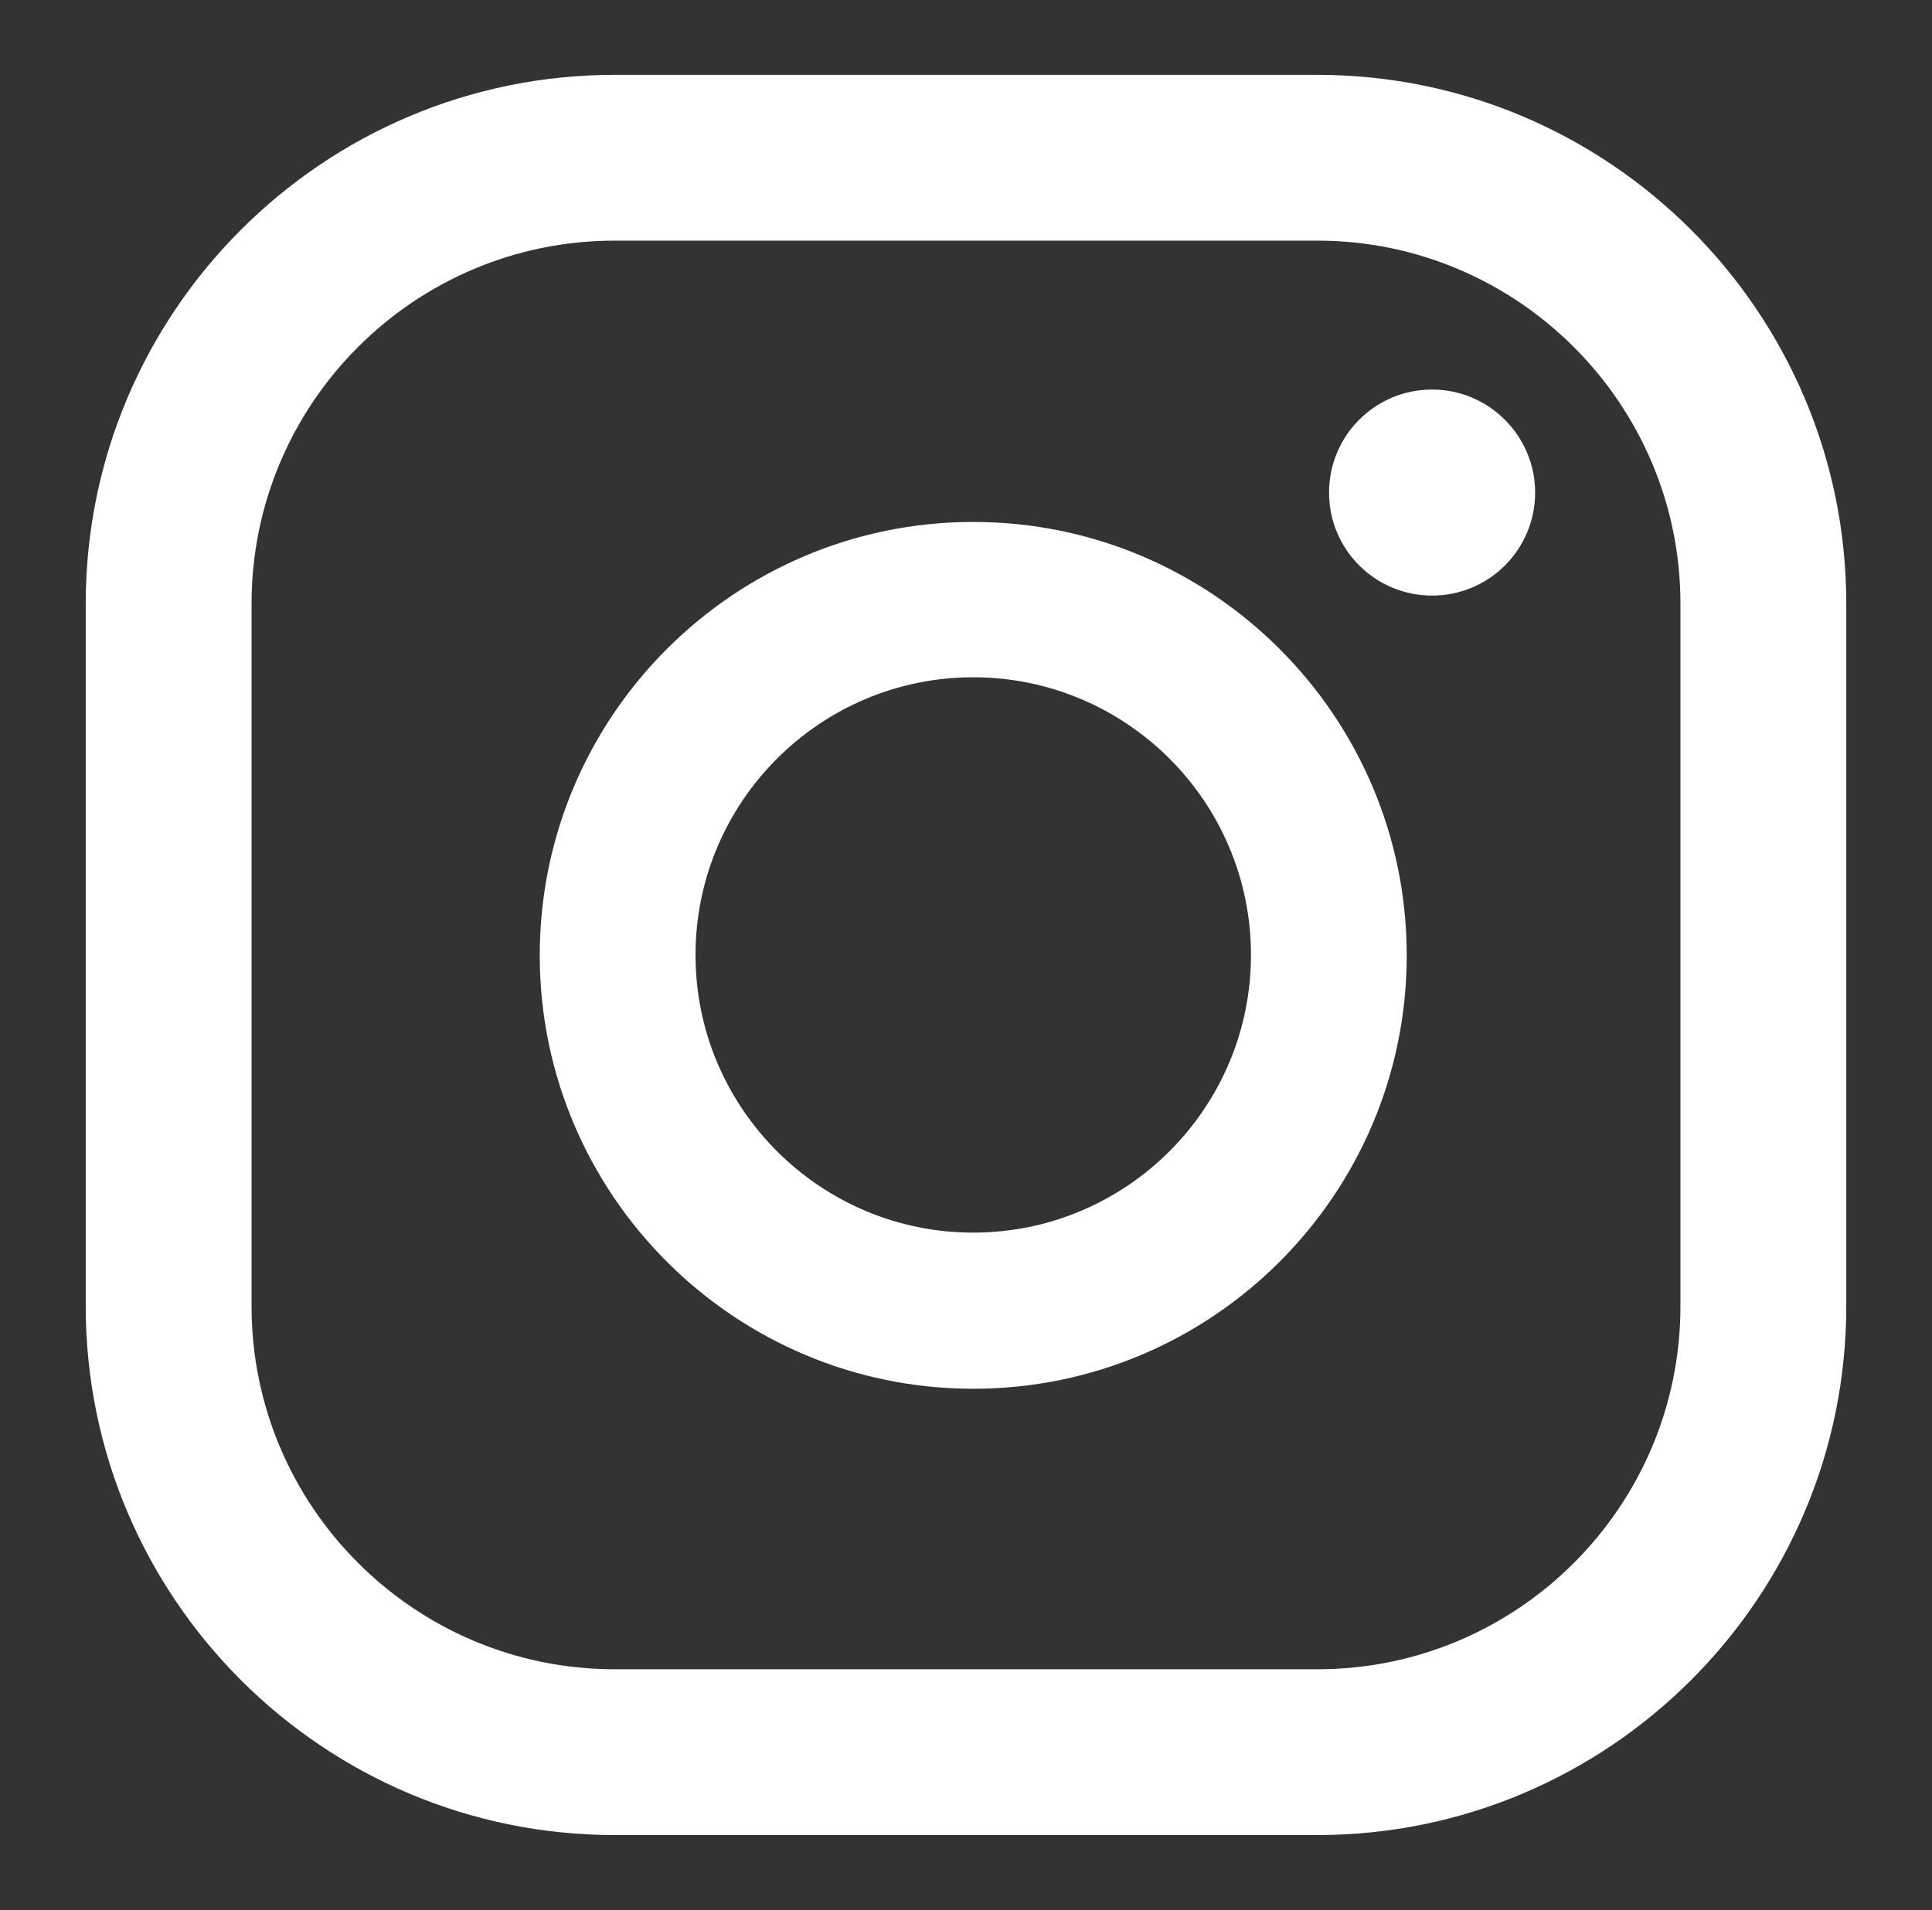 <?xml version="1.0" encoding="utf-8"?>
<!-- Generator: Adobe Illustrator 25.4.1, SVG Export Plug-In . SVG Version: 6.00 Build 0)  -->
<svg version="1.1" id="Capa_1" xmlns="http://www.w3.org/2000/svg" xmlns:xlink="http://www.w3.org/1999/xlink" x="0px" y="0px"
	 viewBox="0 0 48 47.47" style="enable-background:new 0 0 48 47.47;" xml:space="preserve">
<rect x="0" y="0" width="48" height="47.47" fill="#333333" stroke="none"/>
<style type="text/css">
	.st0{fill:#FFFFFF;}
</style>
<g>
	<g>
		<path class="st0" d="M35.58,9.68c-1.42,0-2.56,1.15-2.56,2.56c0,1.42,1.15,2.56,2.56,2.56c1.42,0,2.56-1.15,2.56-2.56
			C38.14,10.83,36.99,9.68,35.58,9.68"/>
		<path class="st0" d="M24.18,12.97c-5.94,0-10.77,4.83-10.77,10.77s4.83,10.77,10.77,10.77c5.94,0,10.77-4.83,10.77-10.77
			S30.12,12.97,24.18,12.97 M24.18,30.63c-3.8,0-6.9-3.09-6.9-6.9c0-3.8,3.09-6.9,6.9-6.9c3.8,0,6.9,3.09,6.9,6.9
			C31.08,27.54,27.98,30.63,24.18,30.63"/>
		<path class="st0" d="M32.73,45.6H15.27c-7.24,0-13.14-5.89-13.14-13.14V15c0-7.24,5.89-13.14,13.14-13.14h17.46
			c7.24,0,13.14,5.89,13.14,13.14v17.46C45.87,39.71,39.97,45.6,32.73,45.6 M15.27,5.98c-4.98,0-9.02,4.05-9.02,9.02v17.46
			c0,4.98,4.05,9.02,9.02,9.02h17.46c4.98,0,9.02-4.05,9.02-9.02V15c0-4.97-4.05-9.02-9.02-9.02H15.27z"/>
	</g>
</g>
</svg>
